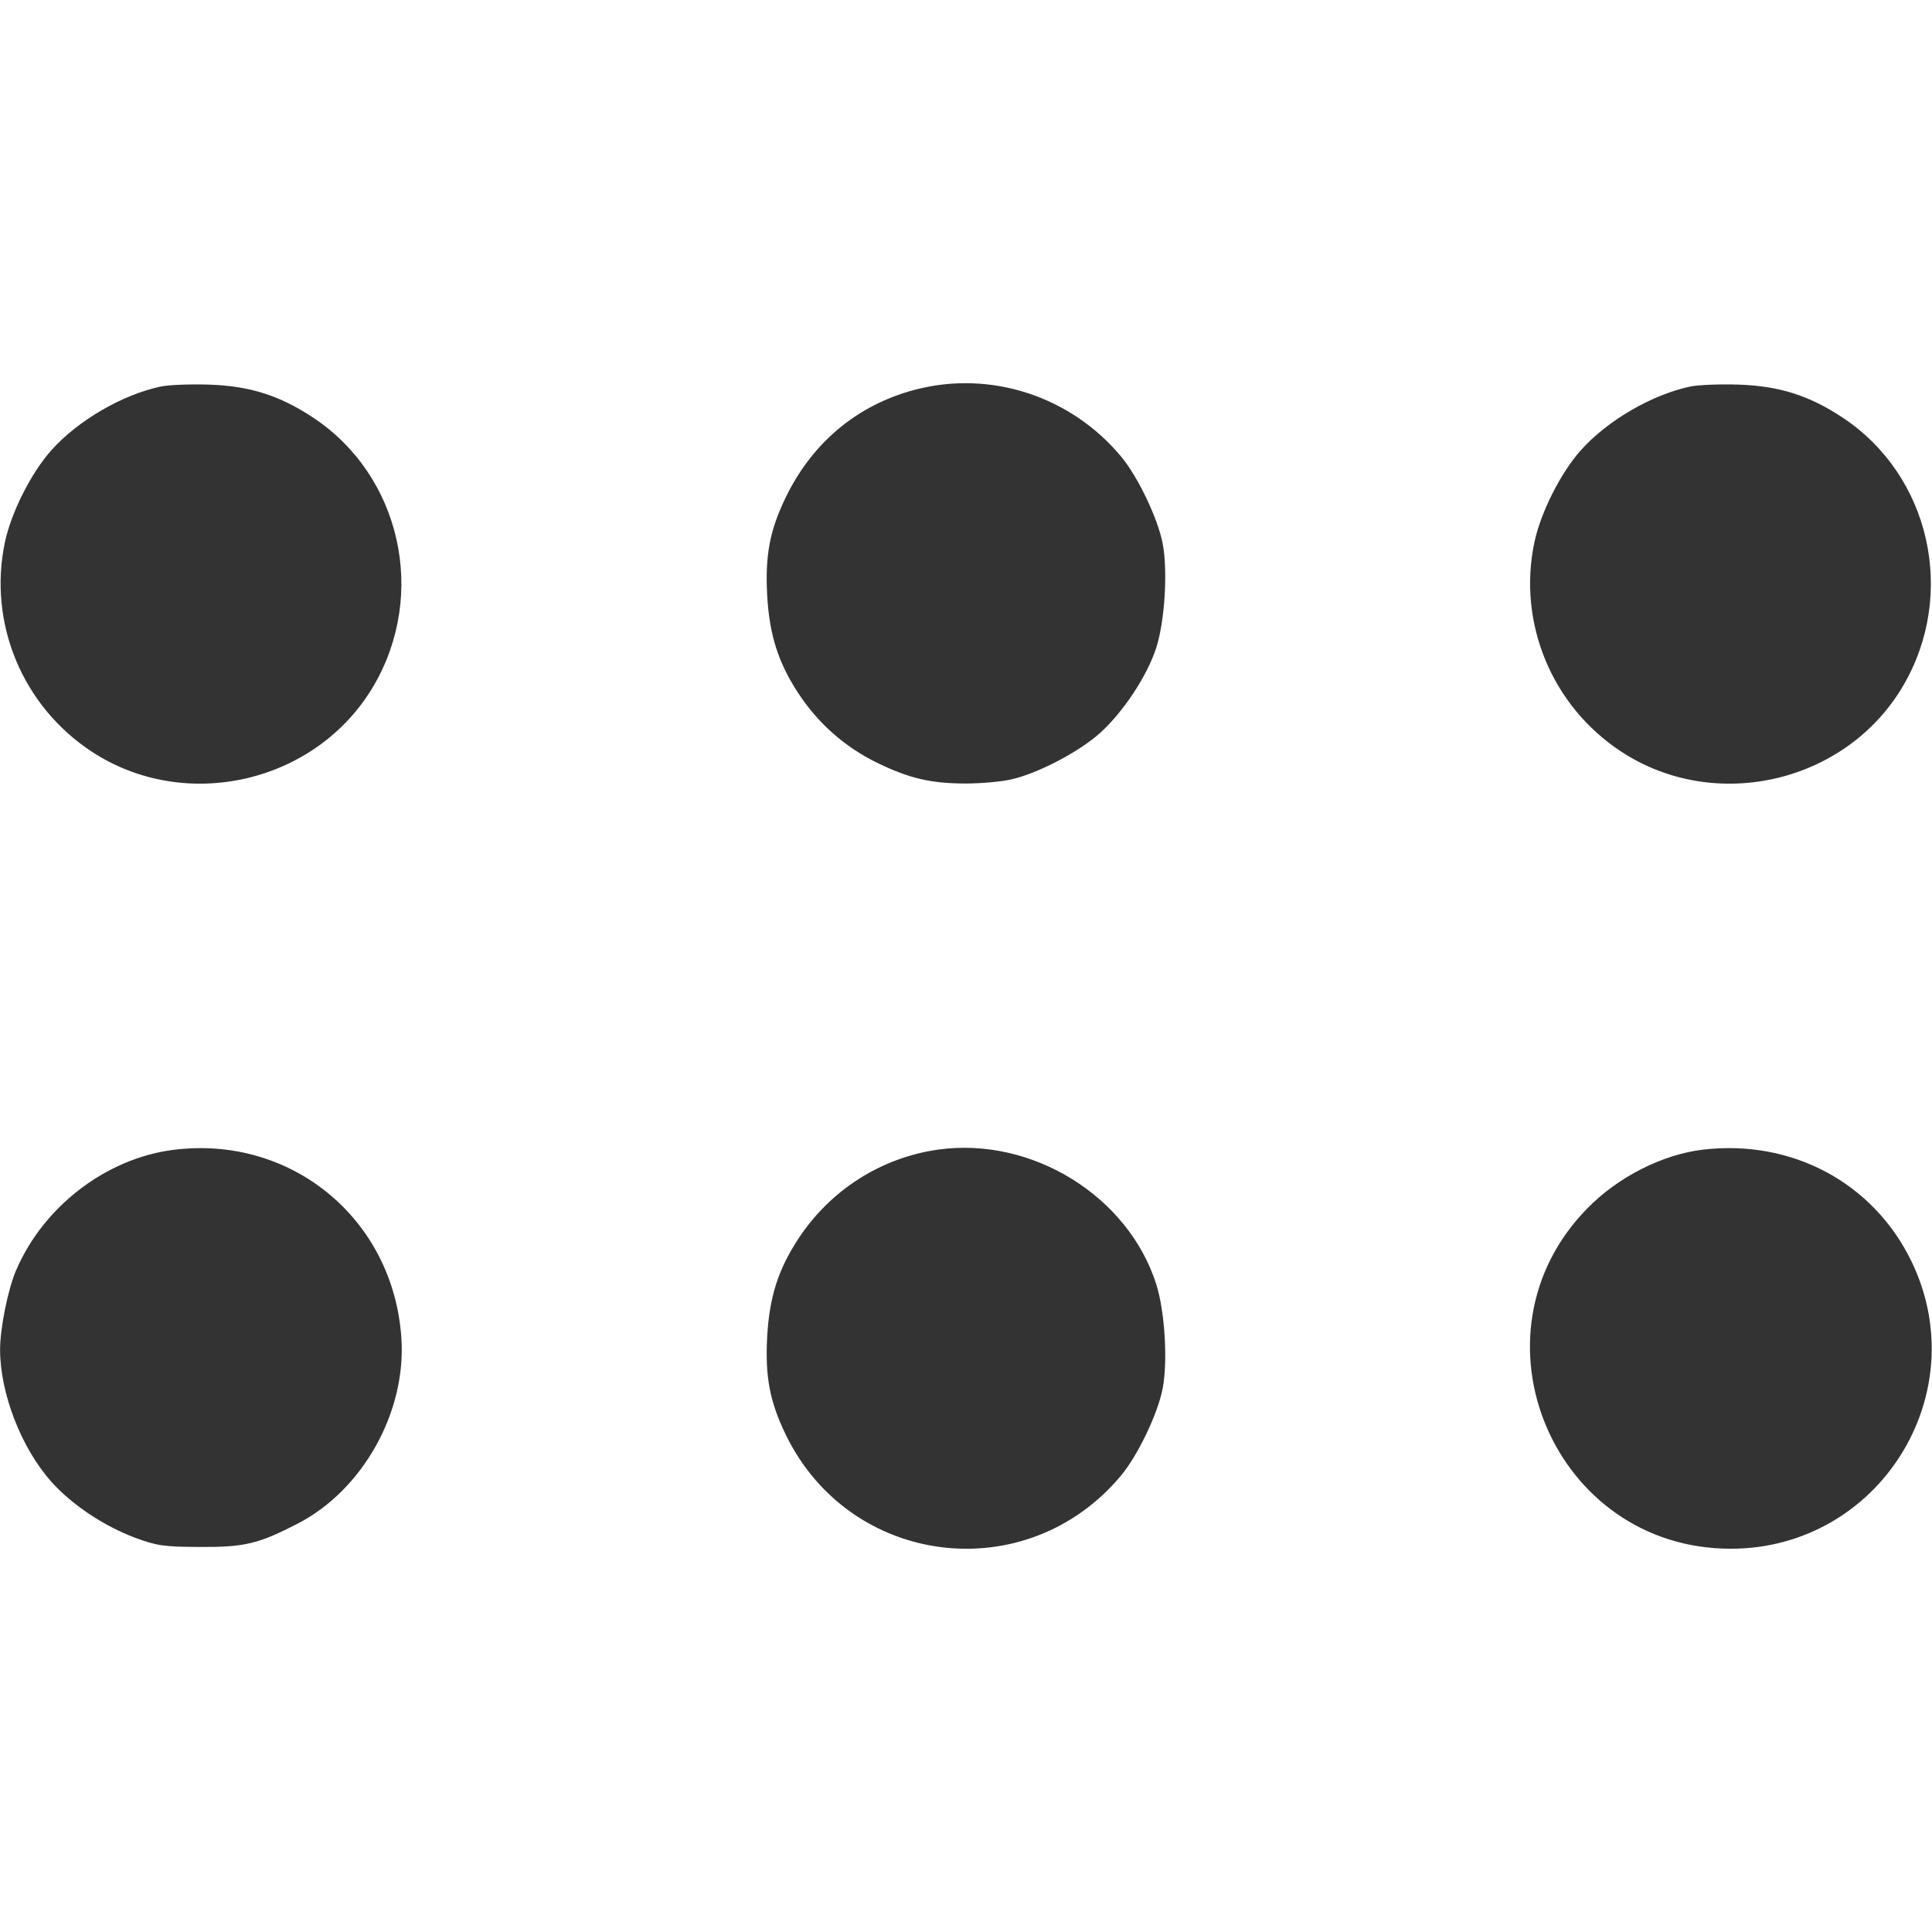 <svg width="24" height="24" viewBox="0 0 24 24" fill="none" xmlns="http://www.w3.org/2000/svg"><path d="M2.000 4.801 C 1.521 4.902,0.970 5.222,0.639 5.592 C 0.387 5.873,0.138 6.368,0.060 6.740 C -0.149 7.741,0.278 8.770,1.138 9.336 C 2.307 10.104,3.933 9.726,4.641 8.520 C 5.310 7.380,4.978 5.907,3.889 5.187 C 3.473 4.912,3.103 4.795,2.600 4.778 C 2.369 4.770,2.099 4.781,2.000 4.801 M11.368 4.841 C 10.652 5.029,10.092 5.495,9.760 6.180 C 9.562 6.590,9.504 6.897,9.530 7.391 C 9.557 7.883,9.665 8.225,9.913 8.606 C 10.162 8.986,10.493 9.279,10.897 9.476 C 11.299 9.671,11.565 9.733,12.000 9.733 C 12.187 9.733,12.439 9.710,12.560 9.683 C 12.893 9.607,13.397 9.344,13.660 9.110 C 13.951 8.850,14.253 8.393,14.364 8.045 C 14.470 7.711,14.508 7.091,14.443 6.751 C 14.382 6.437,14.135 5.920,13.924 5.668 C 13.298 4.919,12.302 4.596,11.368 4.841 M21.000 4.801 C 20.521 4.902,19.970 5.222,19.639 5.592 C 19.387 5.873,19.138 6.368,19.060 6.740 C 18.851 7.741,19.278 8.770,20.138 9.336 C 21.307 10.104,22.933 9.726,23.641 8.520 C 24.310 7.380,23.978 5.907,22.889 5.187 C 22.473 4.912,22.103 4.795,21.600 4.778 C 21.369 4.770,21.099 4.781,21.000 4.801 M2.146 14.285 C 1.315 14.393,0.539 14.989,0.200 15.780 C 0.098 16.017,-0.000 16.506,0.001 16.768 C 0.002 17.313,0.267 17.992,0.639 18.408 C 0.893 18.692,1.290 18.957,1.680 19.103 C 1.947 19.202,2.035 19.215,2.480 19.217 C 3.038 19.220,3.208 19.180,3.700 18.926 C 4.507 18.509,5.049 17.539,4.986 16.620 C 4.886 15.139,3.615 14.094,2.146 14.285 M11.660 14.280 C 10.947 14.379,10.312 14.783,9.913 15.395 C 9.665 15.775,9.557 16.117,9.530 16.609 C 9.504 17.103,9.562 17.410,9.760 17.820 C 10.557 19.467,12.750 19.737,13.924 18.332 C 14.135 18.080,14.382 17.563,14.443 17.249 C 14.508 16.909,14.470 16.289,14.364 15.955 C 14.016 14.859,12.822 14.120,11.660 14.280 M21.157 14.281 C 20.650 14.341,20.098 14.621,19.714 15.015 C 18.180 16.586,19.302 19.239,21.500 19.239 C 23.340 19.239,24.546 17.320,23.744 15.667 C 23.270 14.692,22.262 14.152,21.157 14.281 " fill="#333333" stroke="none" fill-rule="evenodd"></path></svg>